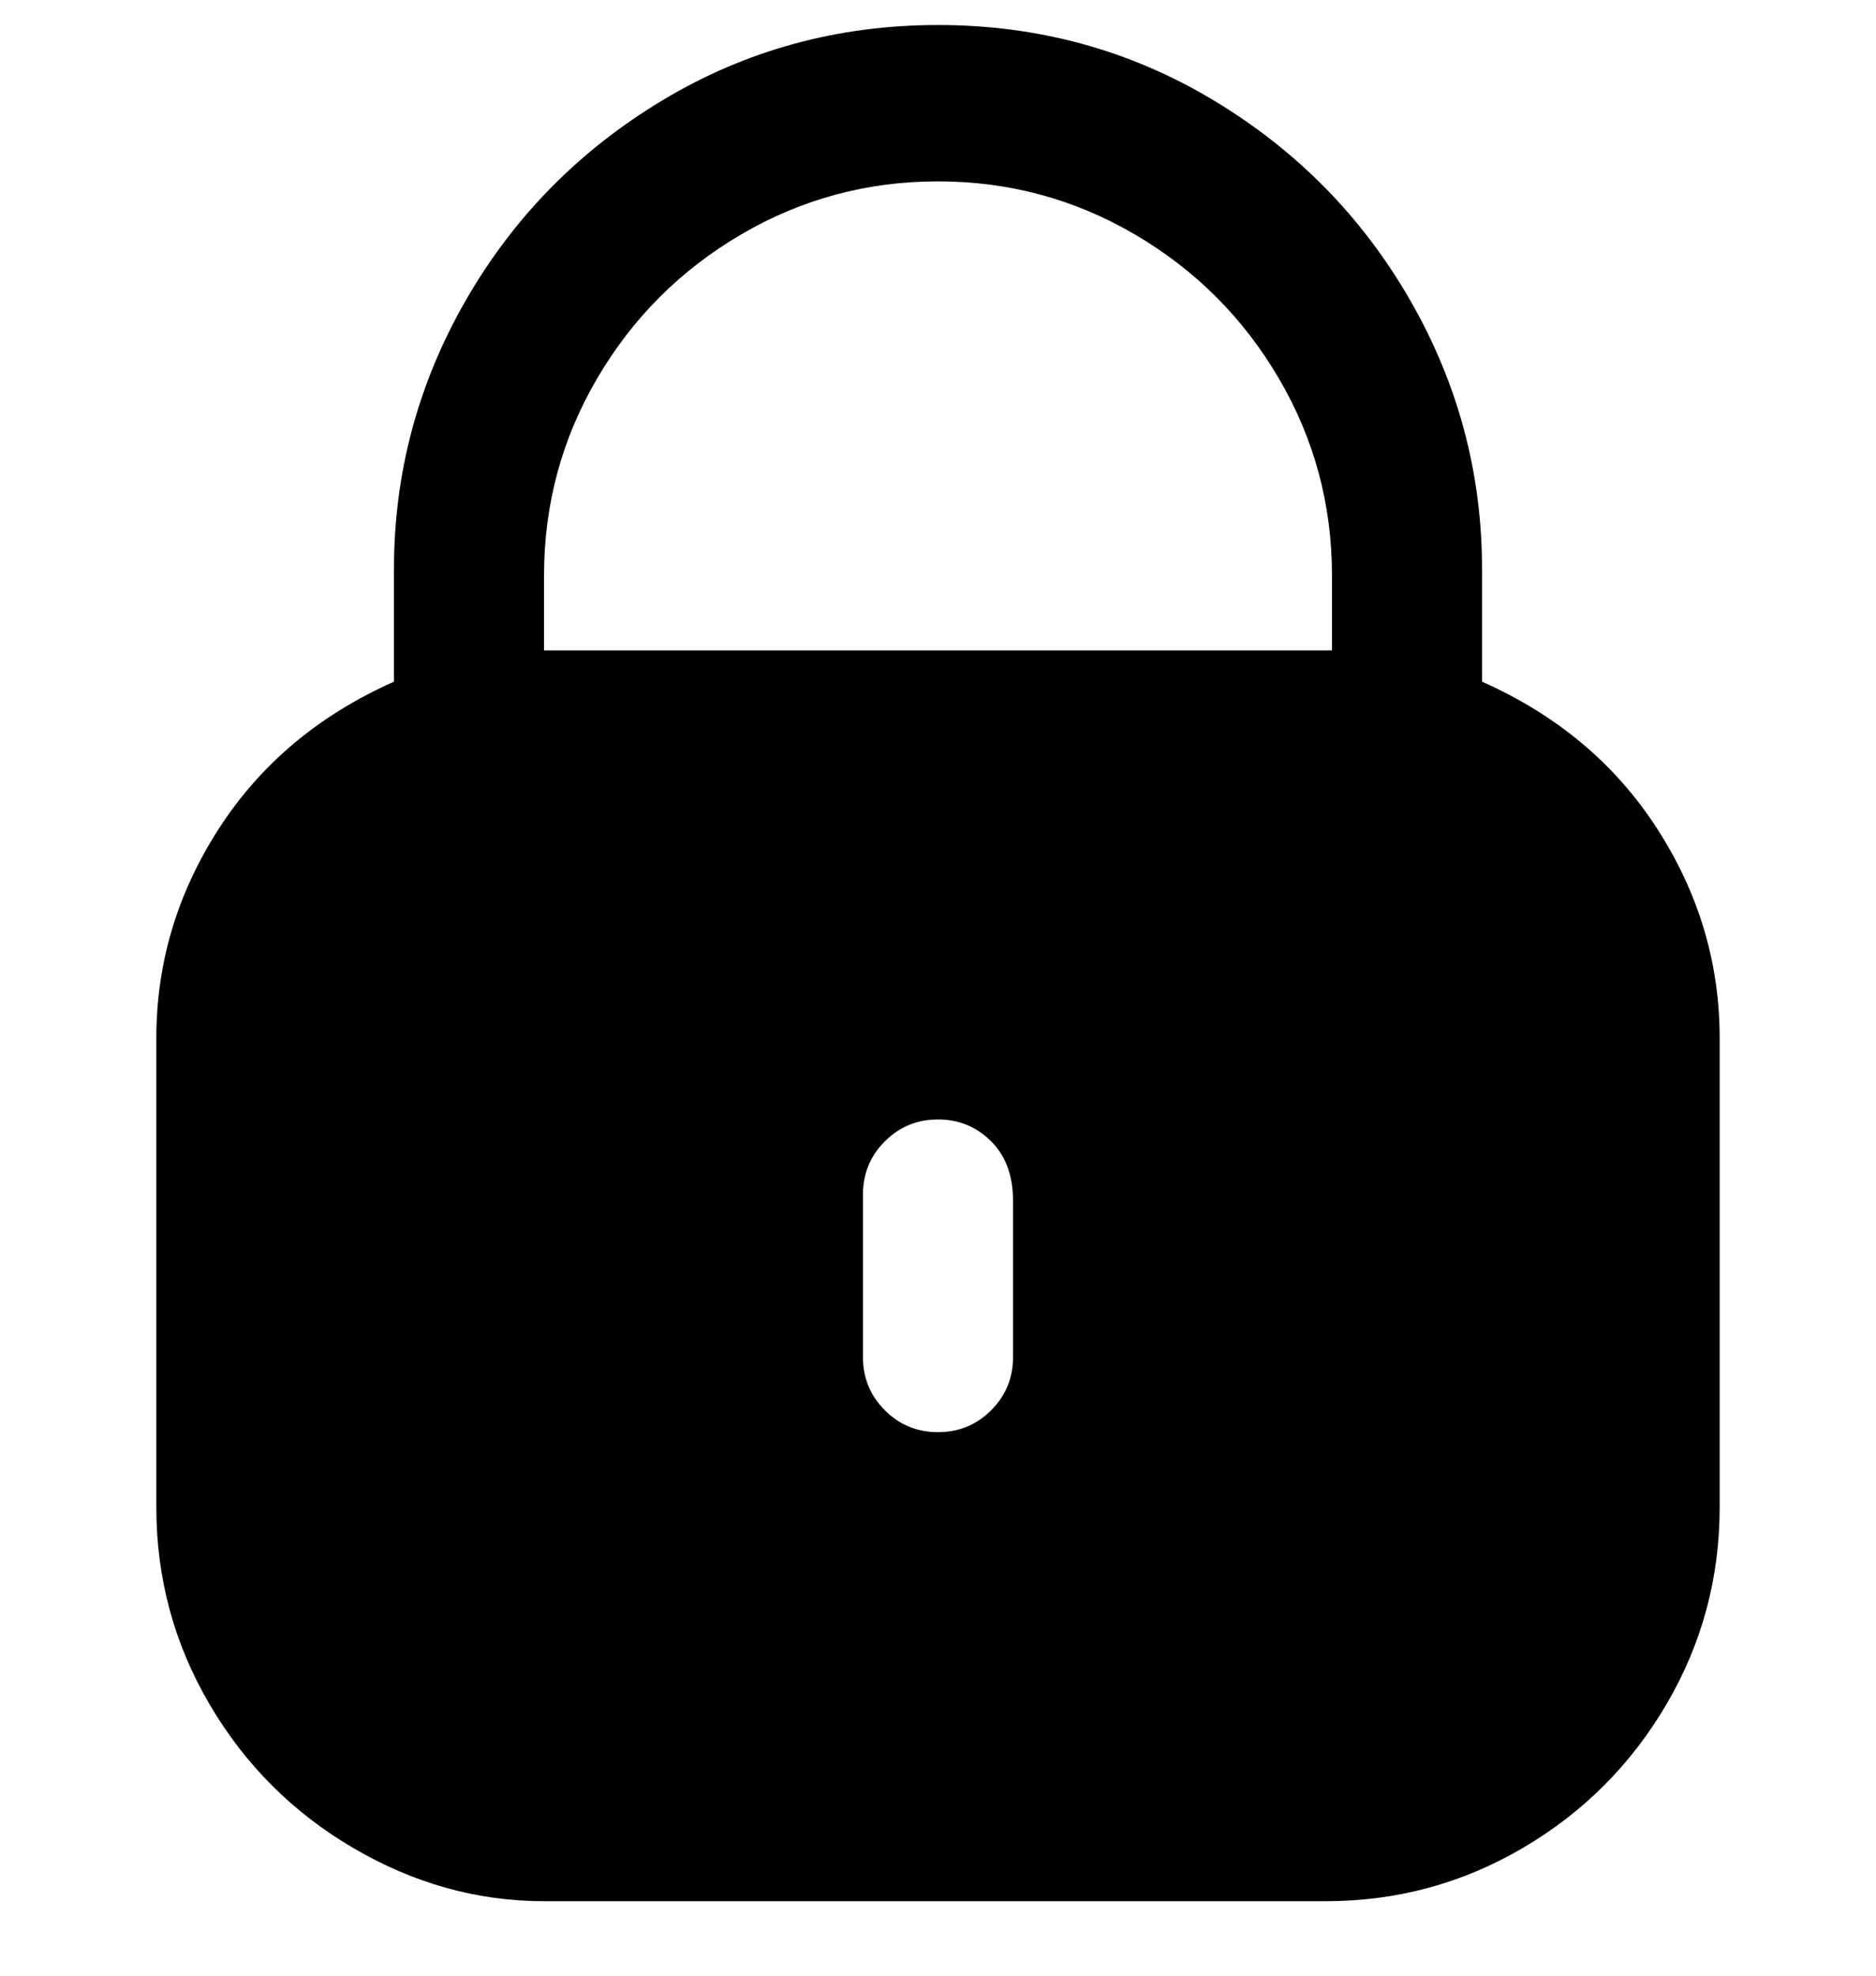 <svg viewBox="0 0 300 316" xmlns="http://www.w3.org/2000/svg"><path d="M237 109V91q0-23-11.5-43T194 16Q174 4 150 4t-44 12Q86 28 74.5 48T63 91v18q-18 8-28 23.5T25 166v75q0 17 8.5 31.5t23 23Q71 304 87 304h125q17 0 31.5-8.5t23-23Q275 258 275 241v-75q0-18-10-33.5T237 109zm-75 108q0 5-3.5 8.5T150 229q-5 0-8.5-3.5T138 217v-26q0-5 3.5-8.5t8.5-3.5q5 0 8.5 3.5t3.5 9.5v25zm51-113H87V92q0-17 8.5-31.5t23-23Q133 29 150 29t31.5 8.5q14.5 8.5 23 23T213 92v12z"/></svg>